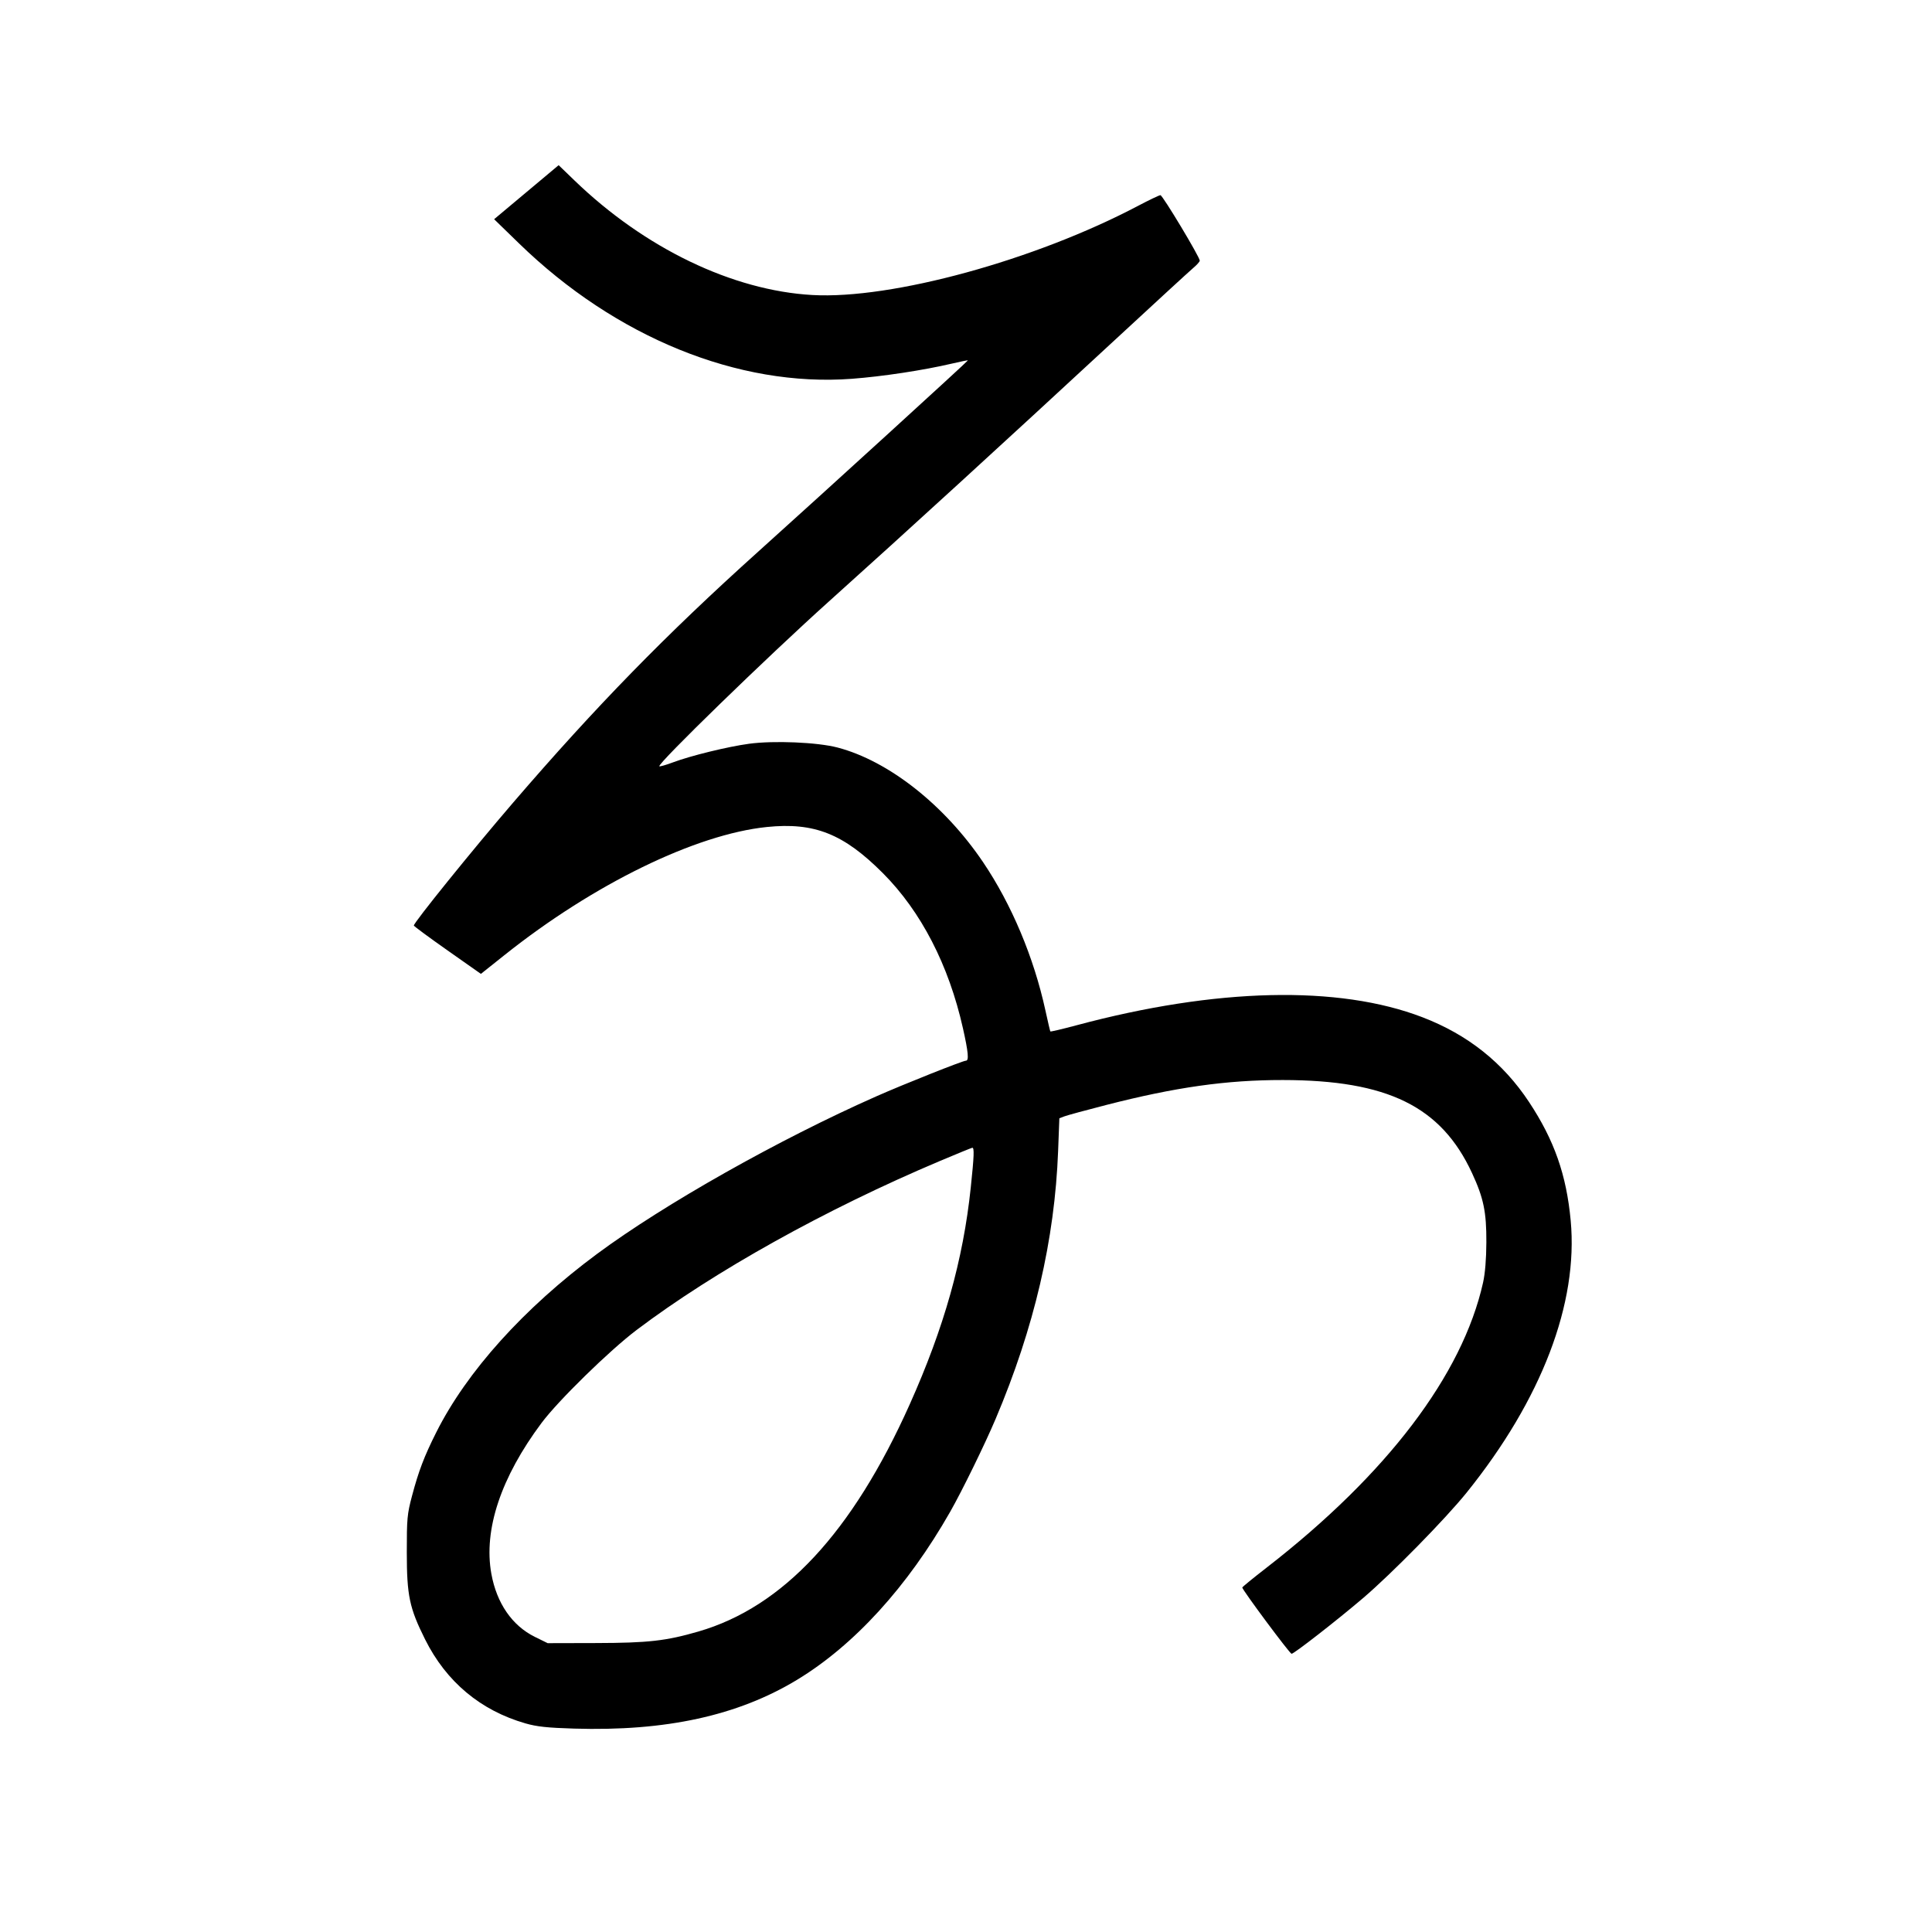 <svg xmlns="http://www.w3.org/2000/svg" width="1000" height="1000" viewBox="0 0 1000 1000" version="1.1">
	<path d="M 272.458 99.480 L 255.760 113.466 268.684 126.027 C 318.659 174.603, 382.218 200.460, 440.847 196.069 C 456.724 194.880, 477.942 191.658, 492.750 188.188 C 497.288 187.125, 501 186.376, 501 186.524 C 501 186.950, 426.628 254.779, 392.500 285.479 C 344.692 328.484, 308.541 365.507, 265.540 415.500 C 244.511 439.948, 213.814 477.964, 214.210 479.068 C 214.369 479.513, 222.244 485.322, 231.708 491.977 L 248.916 504.078 261.208 494.284 C 307.212 457.631, 360.063 431.838, 396.910 428.057 C 421.503 425.533, 436.671 431.569, 457.002 451.967 C 476.777 471.808, 491.087 499.540, 498.420 532.237 C 501.189 544.584, 501.600 549, 499.980 549 C 498.378 549, 467.861 561.146, 453.500 567.500 C 403.077 589.809, 343.751 623.286, 309 649.042 C 271.159 677.087, 241.626 709.871, 225.792 741.410 C 219.546 753.851, 216.679 761.377, 213.225 774.401 C 210.765 783.674, 210.548 786.053, 210.559 803.500 C 210.574 825.923, 211.903 832.255, 220.004 848.500 C 230.965 870.482, 248.721 885.346, 272 892.028 C 277.893 893.719, 283.272 894.296, 297.102 894.721 C 344.604 896.180, 381.891 888.030, 412.500 869.500 C 442.112 851.573, 469.718 821.289, 491.806 782.503 C 497.989 771.646, 509.707 747.706, 515.308 734.486 C 535.287 687.337, 545.941 641.652, 547.683 595.664 L 548.321 578.828 550.911 577.830 C 552.335 577.282, 562.050 574.637, 572.500 571.953 C 608.411 562.730, 634.851 558.993, 664 559.020 C 718.240 559.070, 745.925 572.681, 761.911 607.156 C 767.911 620.098, 769.406 627.311, 769.337 643 C 769.298 651.726, 768.690 659.122, 767.618 663.915 C 756.929 711.670, 717.904 763.061, 655.649 811.364 C 648.692 816.762, 643 821.407, 643 821.685 C 643 822.920, 667.597 856, 668.516 856 C 669.787 856, 692.052 838.654, 705.500 827.187 C 720.341 814.531, 748.187 786.165, 759.184 772.500 C 797.959 724.316, 816.984 674.546, 812.986 631.750 C 810.773 608.053, 804.489 590.162, 791.453 570.439 C 777.965 550.034, 759.737 535.537, 736.217 526.509 C 692.787 509.839, 629.459 511.315, 557.206 530.682 C 549.894 532.642, 543.796 534.078, 543.654 533.873 C 543.511 533.668, 542.364 528.775, 541.104 523 C 535.108 495.511, 523.603 468.141, 508.865 446.300 C 488.843 416.629, 459.917 393.836, 433.500 386.915 C 423.091 384.188, 400.588 383.231, 387.726 384.969 C 376.705 386.459, 357.463 391.163, 348.328 394.601 C 344.707 395.964, 341.536 396.869, 341.280 396.613 C 340.093 395.427, 397.134 339.980, 428.972 311.373 C 469.078 275.335, 519.493 229.240, 575.895 177.036 C 597.012 157.491, 615.800 140.230, 617.645 138.677 C 619.490 137.125, 621 135.430, 621 134.910 C 621 133.043, 601.745 101, 600.636 101.021 C 600.011 101.033, 594.775 103.534, 589 106.578 C 535.597 134.727, 461.507 155.008, 420.500 152.702 C 379.147 150.377, 333.707 128.493, 297.327 93.382 L 289.155 85.494 272.458 99.480 M 486.500 600.923 C 427.418 625.874, 369.693 658.037, 329.500 688.399 C 315.493 698.980, 288.929 724.958, 280.314 736.500 C 259.244 764.729, 250.215 791.833, 254.315 814.548 C 257.073 829.833, 265.092 841.461, 276.864 847.250 L 283.472 850.500 308.486 850.439 C 335.546 850.373, 344.687 849.344, 361.506 844.470 C 405.291 831.782, 441.155 793.231, 470.848 726.938 C 488.656 687.181, 498.535 652.094, 502.468 614.641 C 504.182 598.328, 504.348 593.962, 503.250 594.083 C 502.837 594.128, 495.300 597.206, 486.500 600.923 " stroke="none" fill="black" fill-rule="evenodd"/>
</svg>